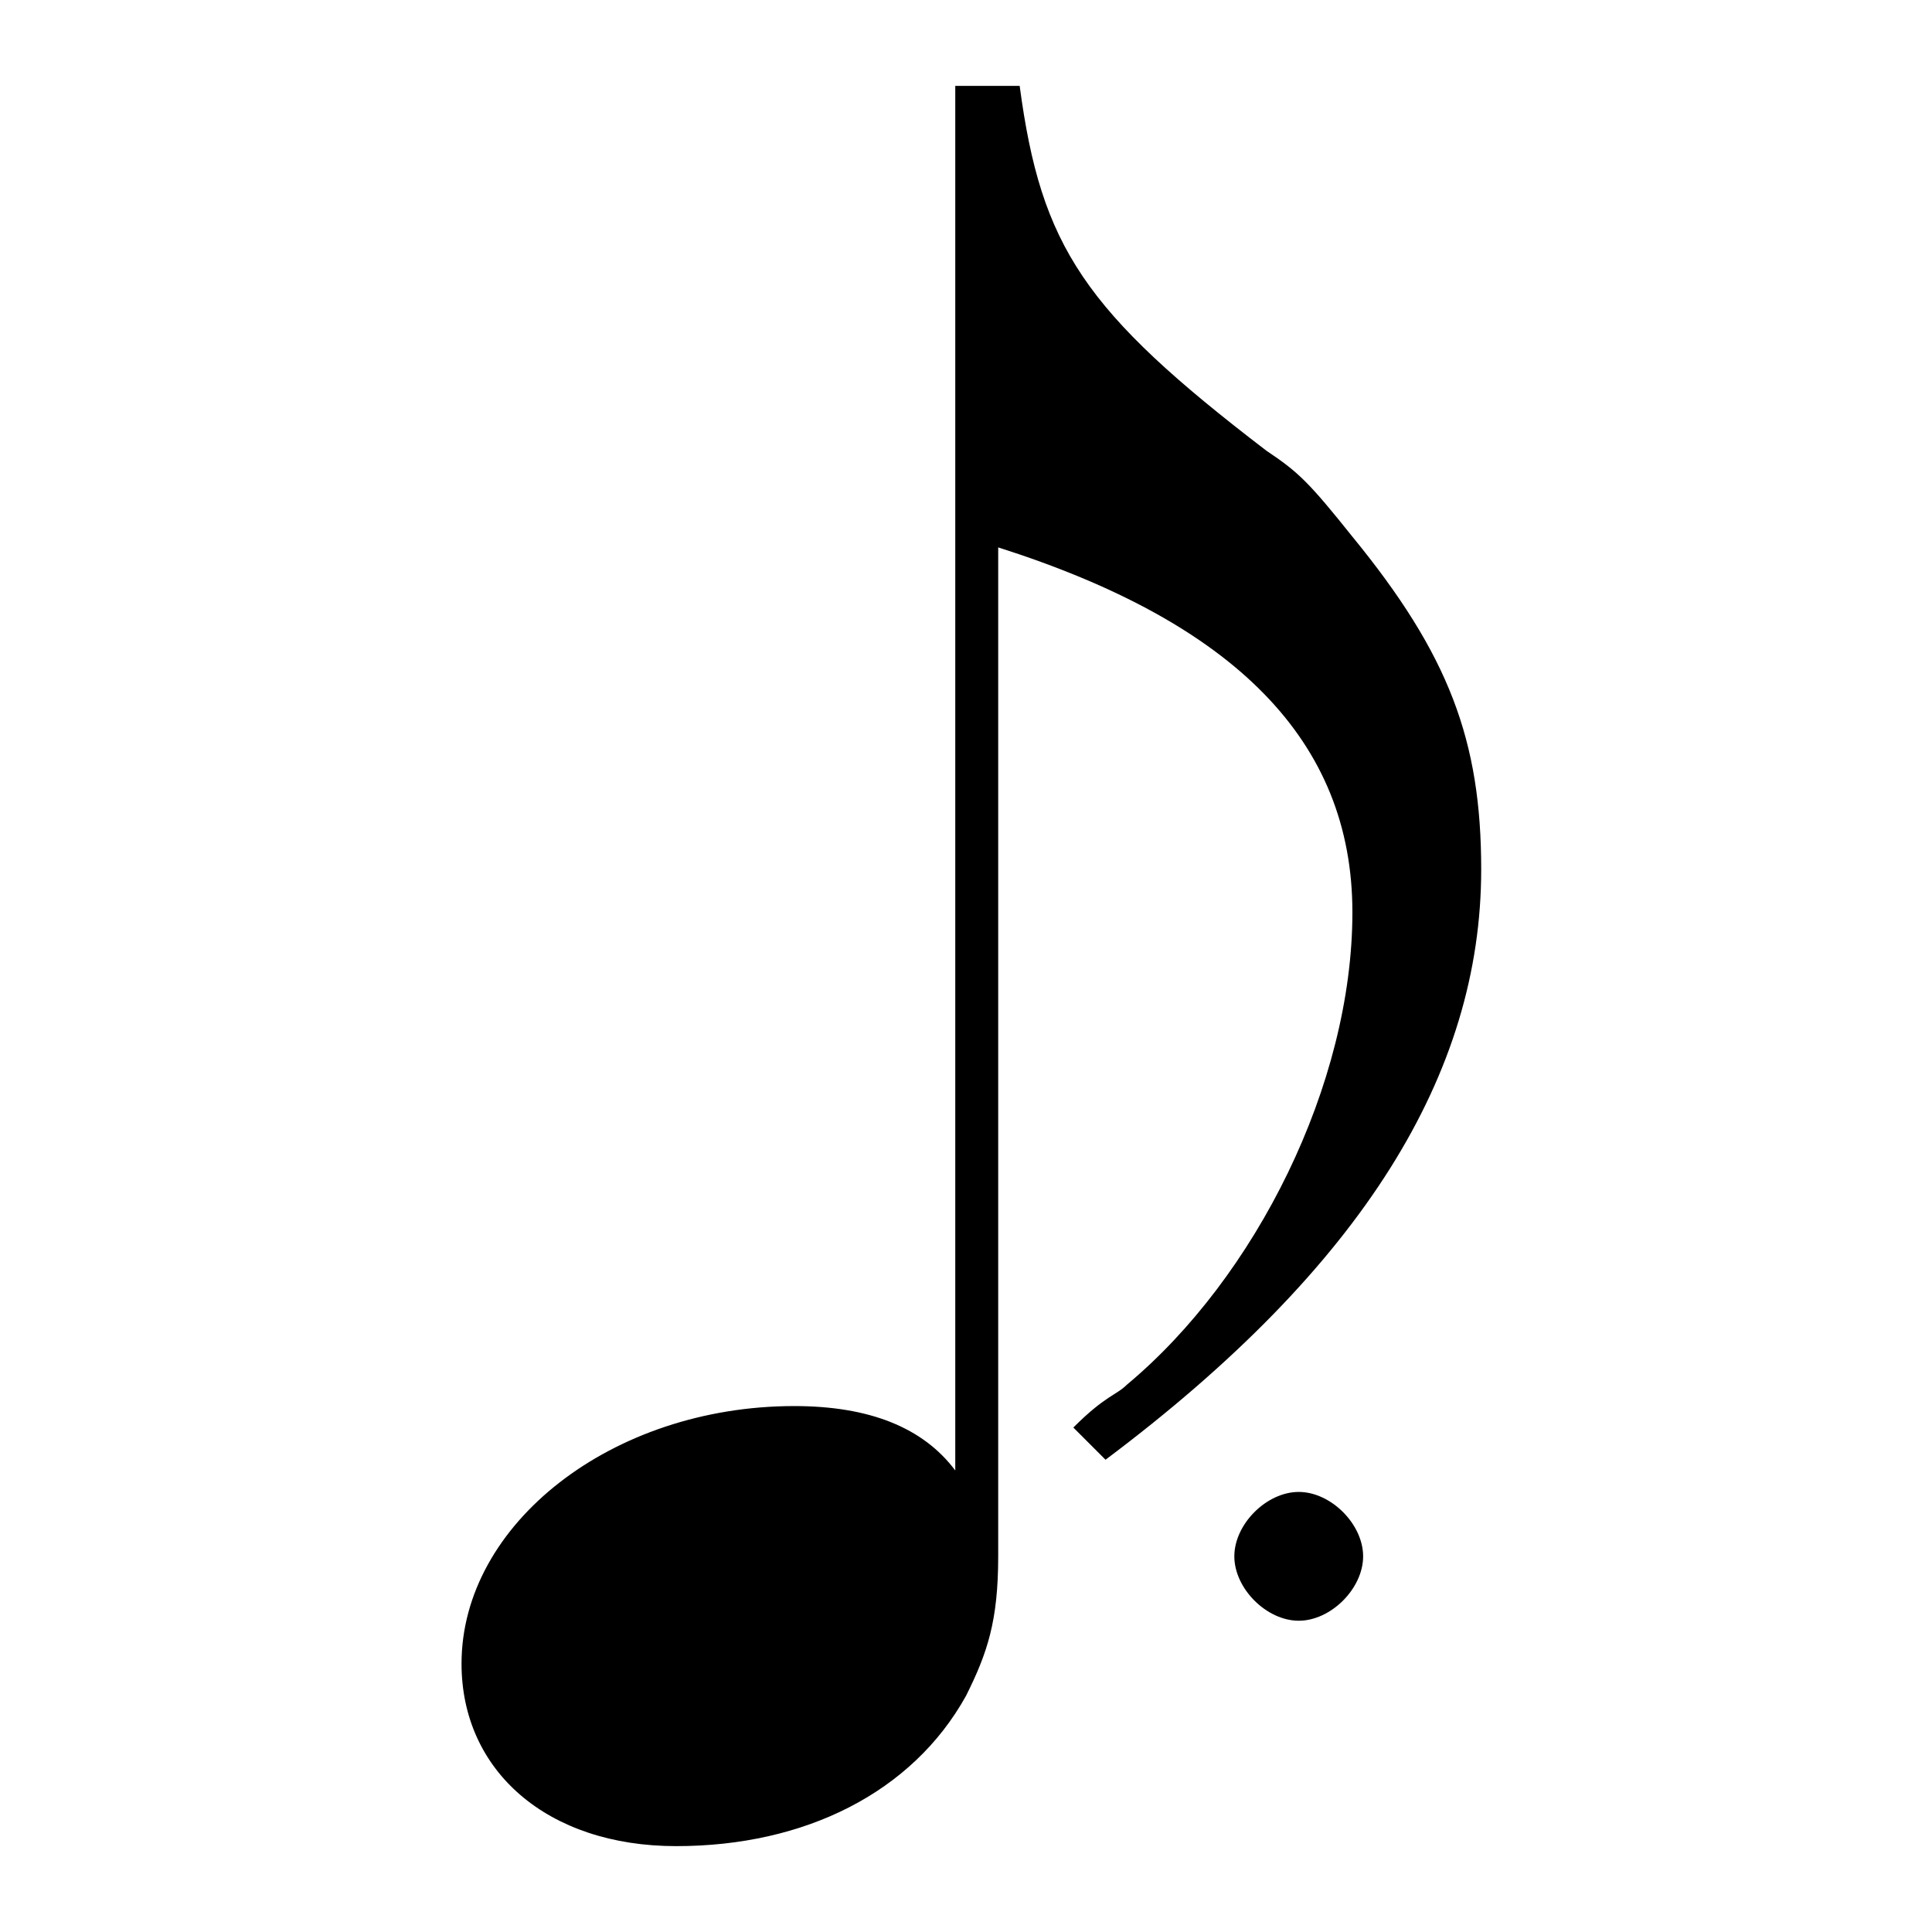 <?xml version="1.0" encoding="utf-8"?>
<!-- Generator: Adobe Illustrator 22.0.1, SVG Export Plug-In . SVG Version: 6.00 Build 0)  -->
<svg version="1.1" id="レイヤー_1" xmlns="http://www.w3.org/2000/svg" xmlns:xlink="http://www.w3.org/1999/xlink" x="0px"
	 y="0px" viewBox="0 0 18 18" style="enable-background:new 0 0 18 18;" xml:space="preserve">
<path d="M12.1,13.9c-0.3,0-0.6,0.3-0.6,0.6c0,0.3,0.3,0.6,0.6,0.6c0.3,0,0.6-0.3,0.6-0.6S12.4,13.9,12.1,13.9z M8.9,0.6v13.1
	c-0.3-0.4-0.8-0.6-1.5-0.6c-1.7,0-3.1,1.1-3.1,2.4c0,1,0.8,1.7,2,1.7c1.2,0,2.2-0.5,2.7-1.4c0.2-0.4,0.3-0.7,0.3-1.3V5.1
	c2.2,0.7,3.3,1.8,3.3,3.4s-0.9,3.4-2.1,4.4c-0.1,0.1-0.2,0.1-0.5,0.4l0.3,0.3c2.4-1.8,3.5-3.6,3.5-5.5c0-1.2-0.3-2-1.2-3.1
	c-0.4-0.5-0.5-0.6-0.8-0.8c-1.7-1.3-2.1-1.9-2.3-3.4H8.9z"/>
</svg>
